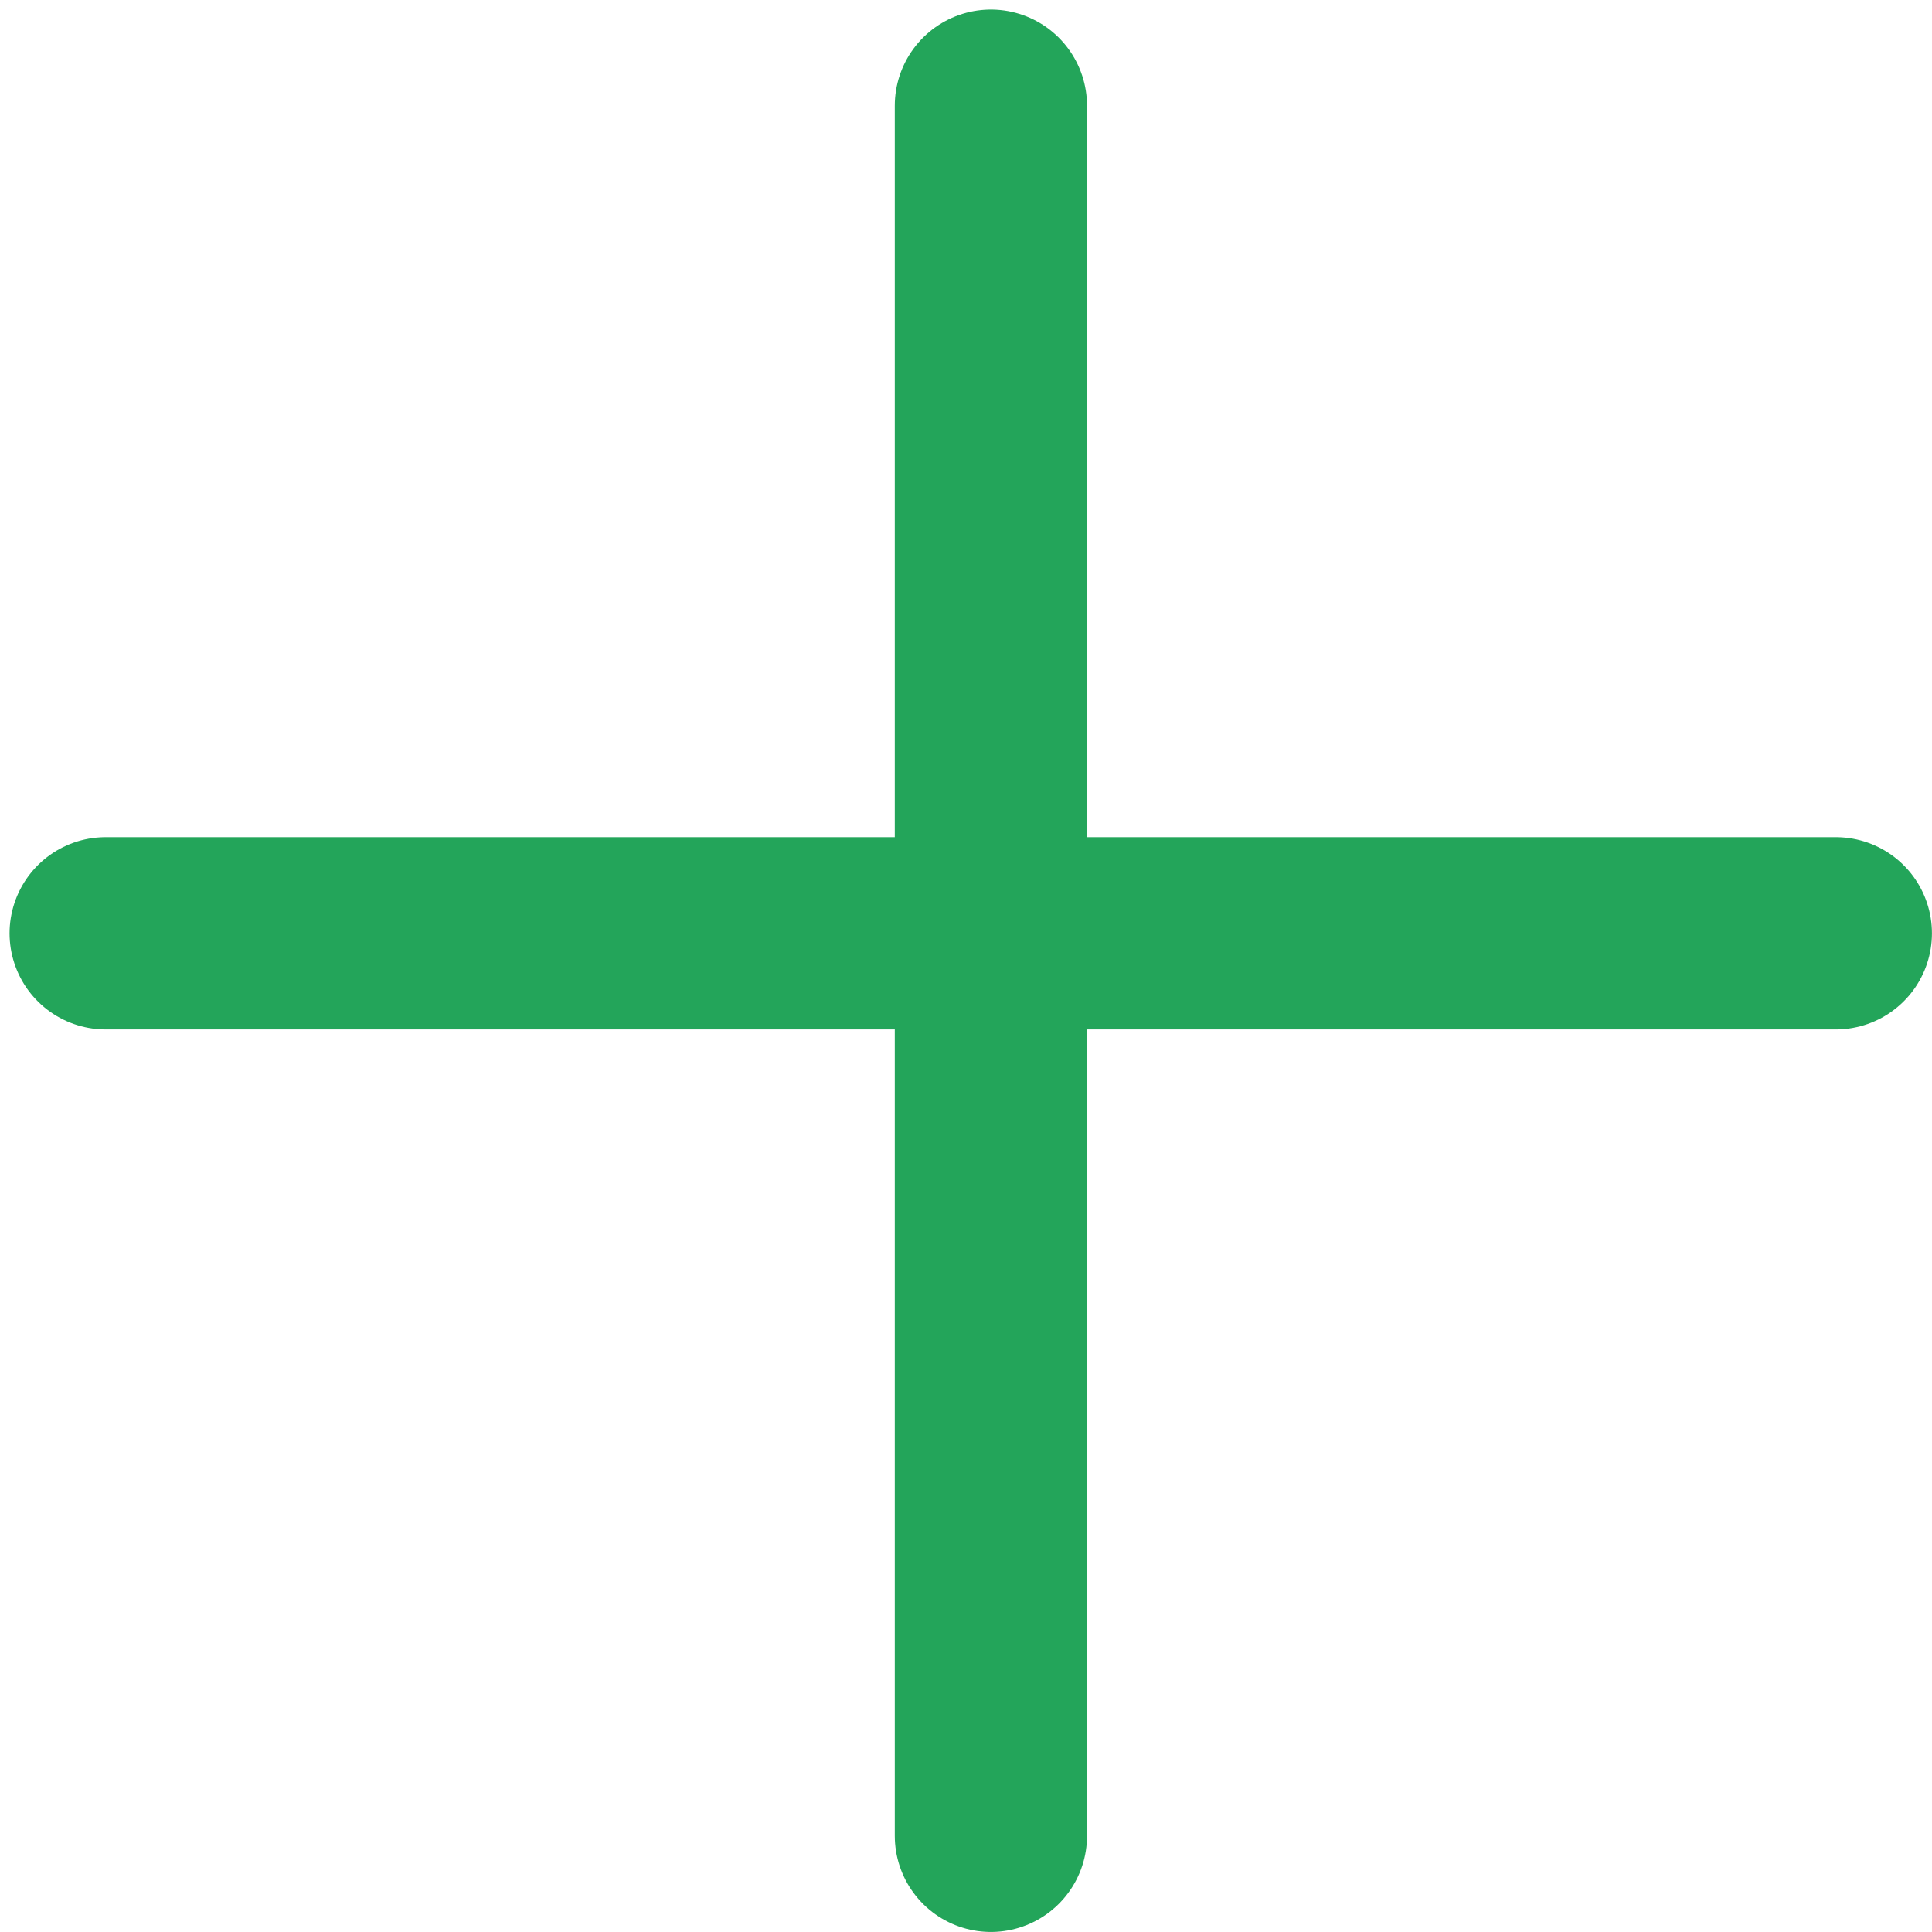 <svg width="201" height="201" viewBox="0 0 201 201" fill="none" xmlns="http://www.w3.org/2000/svg">
<line x1="103.091" y1="10.996" x2="103.091" y2="190.996" stroke="#23A55A" stroke-width="20" stroke-linecap="round"/>
<line x1="190.994" y1="97.099" x2="10.994" y2="97.099" stroke="#23A55A" stroke-width="20" stroke-linecap="round"/>
</svg>
